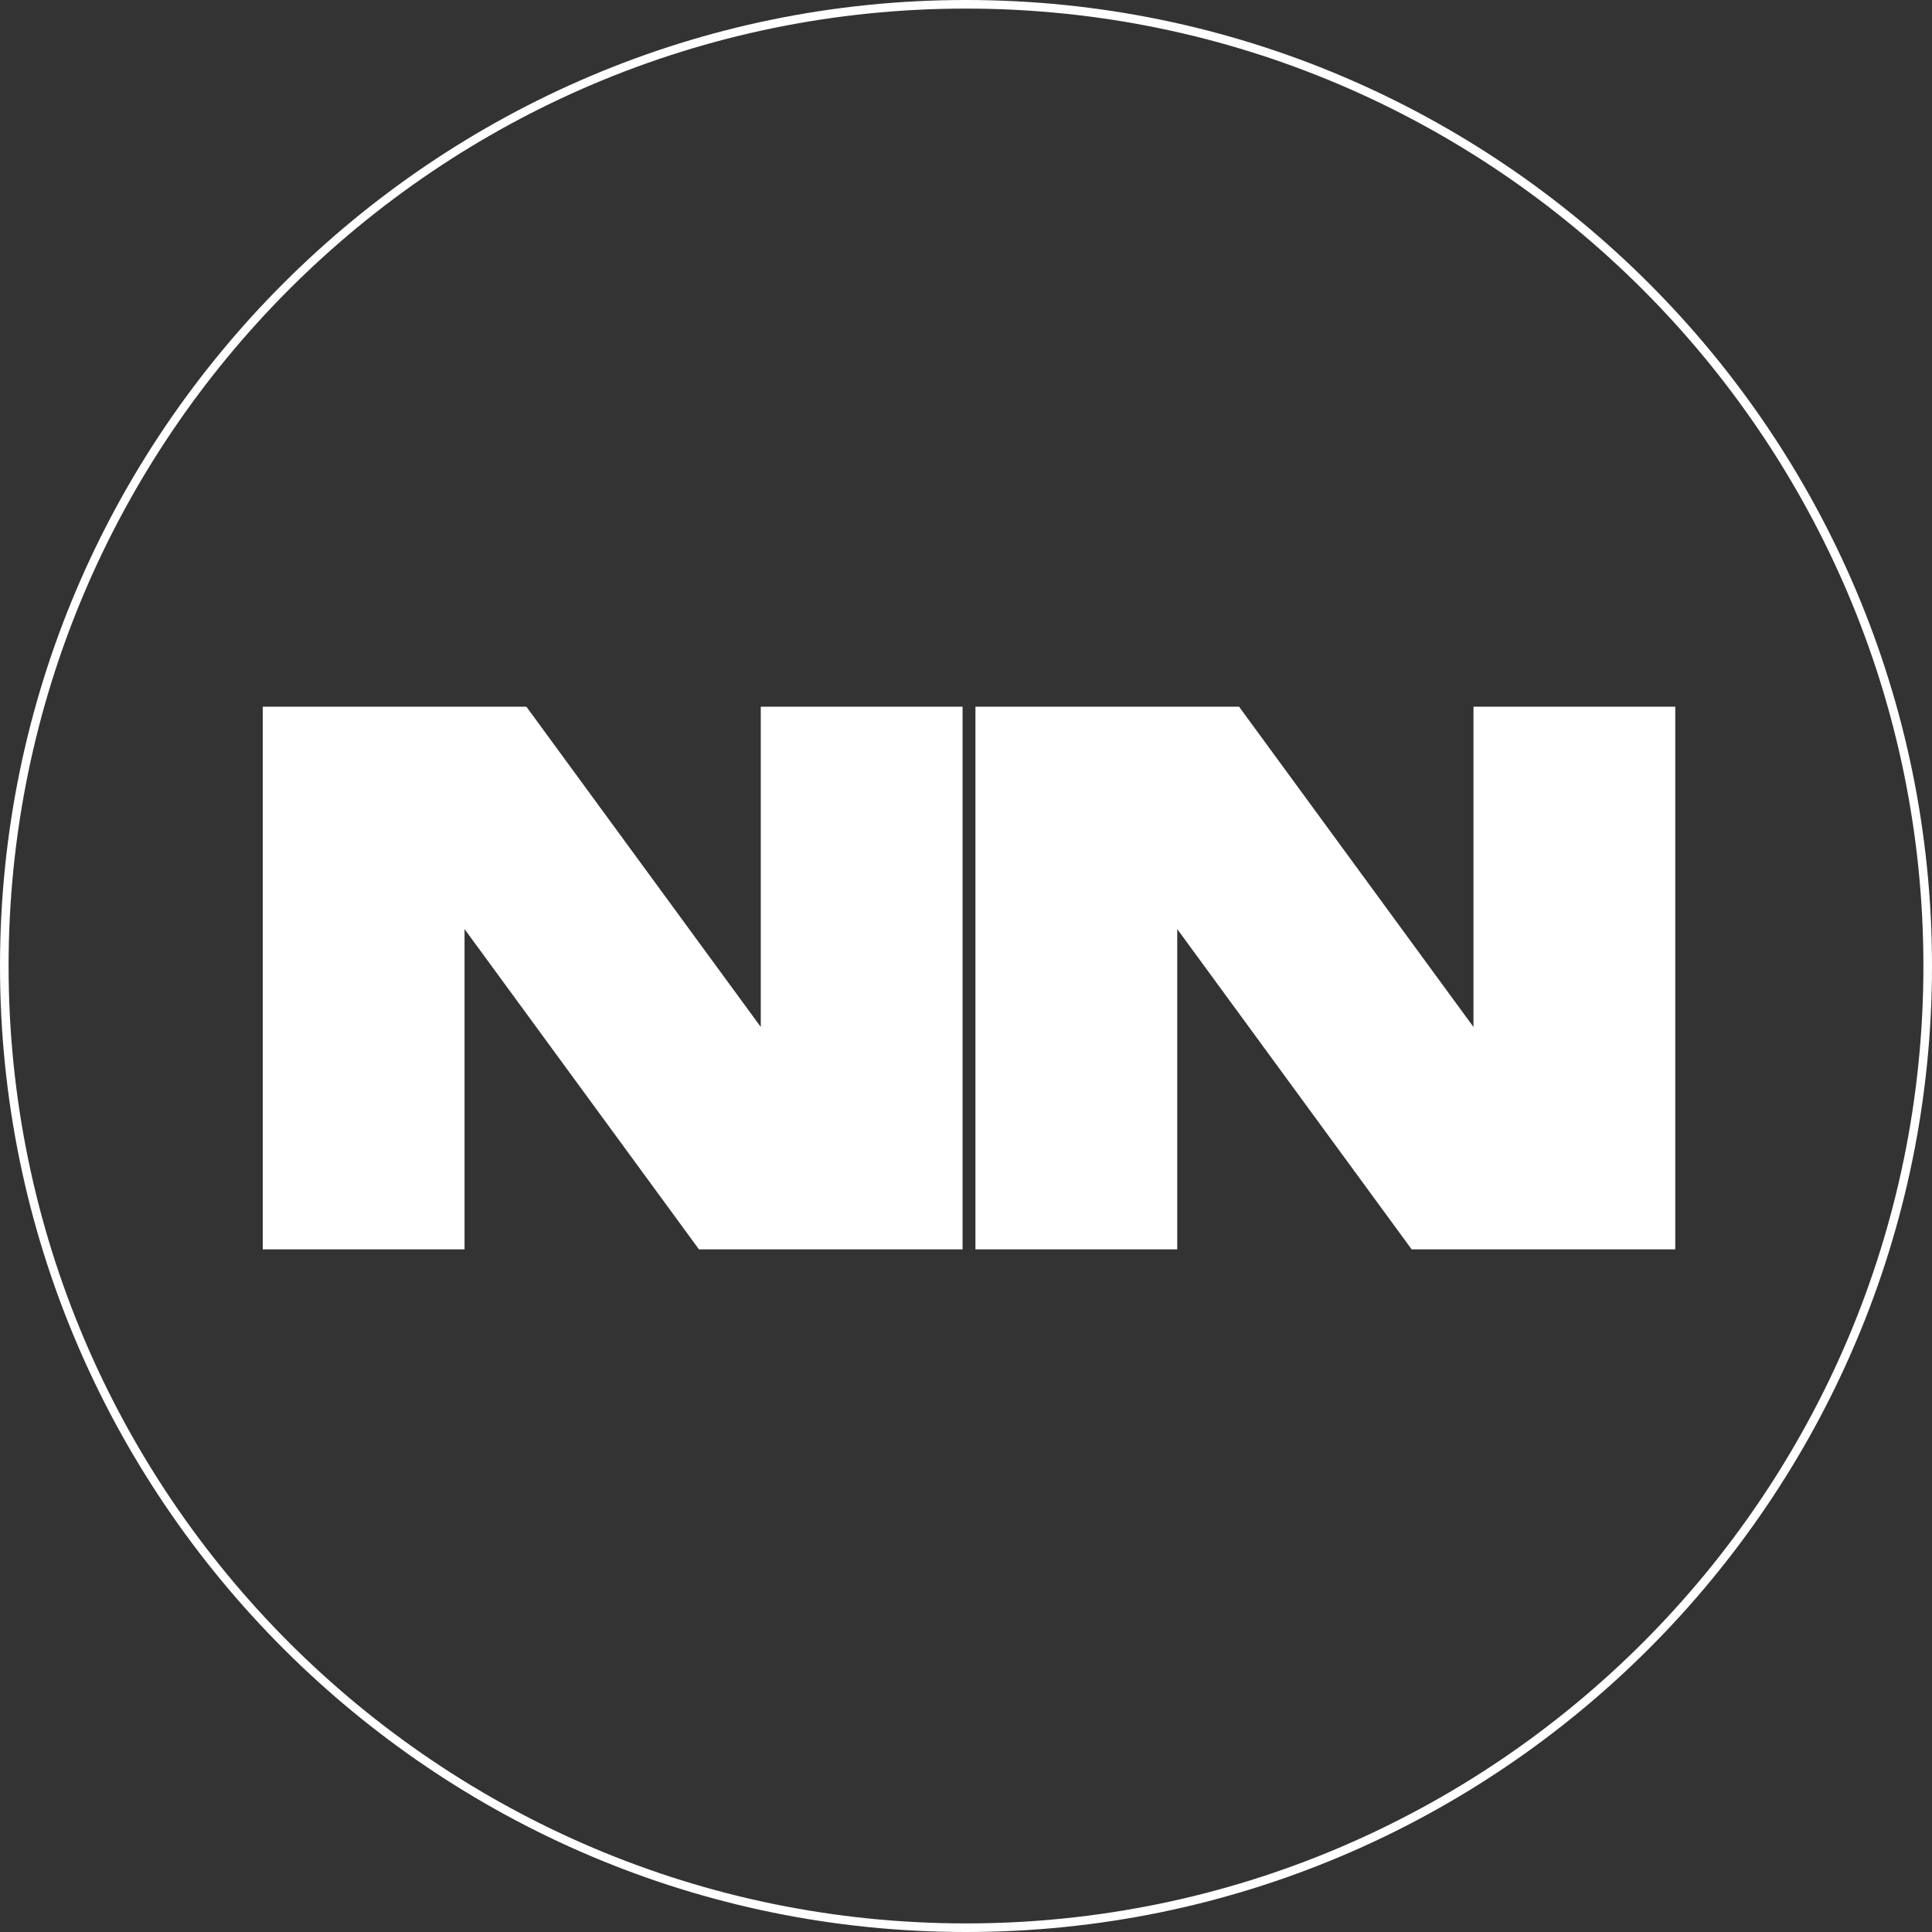 <svg width="132" height="132" viewBox="0 0 132 132" fill="none" xmlns="http://www.w3.org/2000/svg">
<rect x="0" y="0" width="132" height="132" fill="#333333" stroke="none"/>
<path d="M65.766 48.283V85.36H47.755L31.739 63.477V85.36H17.952V48.283H35.963L51.979 70.165V48.283H65.766Z" fill="white"/>
<path d="M114.459 48.283V85.36H96.448L80.432 63.477V85.36H66.645V48.283H84.656L100.672 70.165V48.283H114.459Z" fill="white"/>
<path d="M66 132C29.627 132 0 102.373 0 66C0 29.627 29.627 0 66 0C102.373 0 132 29.568 132 66C132 102.432 102.373 132 66 132ZM66 0.587C29.92 0.587 0.587 29.92 0.587 66C0.587 102.08 29.92 131.413 66 131.413C102.08 131.413 131.413 102.08 131.413 66C131.413 29.92 102.021 0.587 66 0.587Z" fill="white"/>
</svg>
